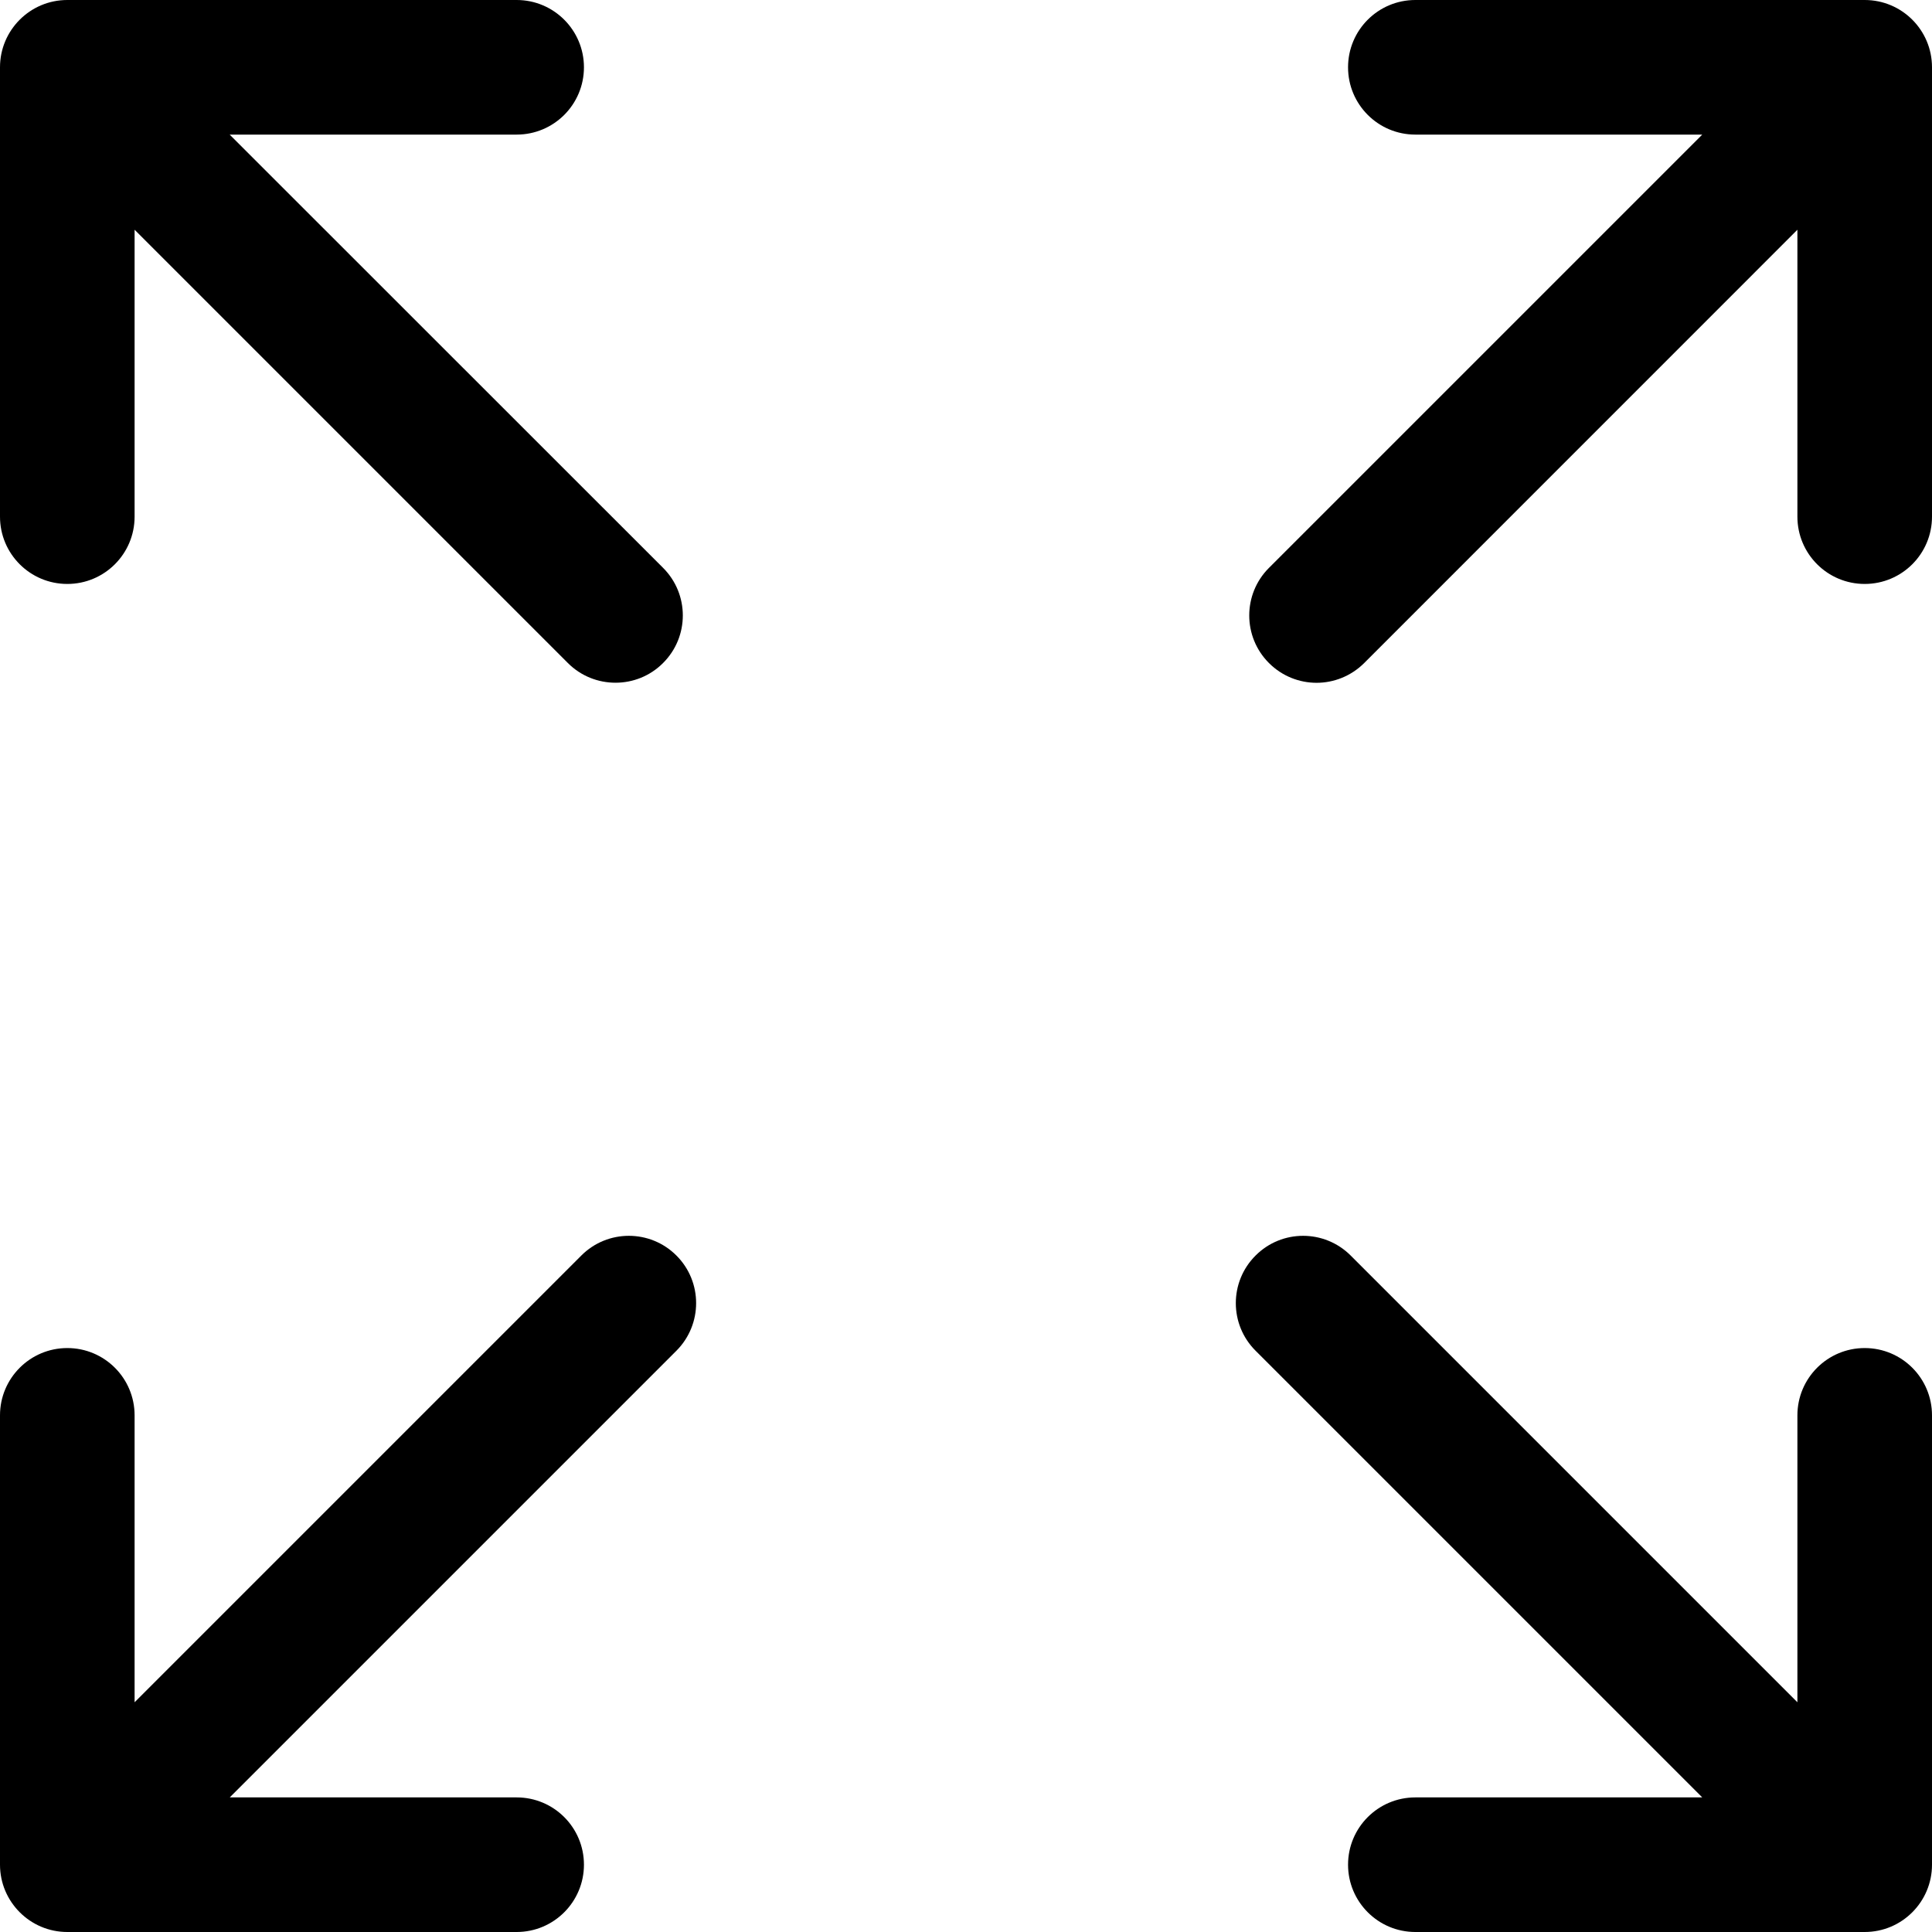 <svg width="24" height="24" viewBox="0 0 24 24" fill="none" xmlns="http://www.w3.org/2000/svg">
<g clip-path="url(#clip0)">
<path d="M0.836 7.254C1.298 7.254 1.672 6.88 1.672 6.418V2.854L7.055 8.237C7.218 8.4 7.432 8.481 7.646 8.481C7.86 8.481 8.074 8.4 8.237 8.236C8.564 7.91 8.564 7.381 8.237 7.054L2.853 1.672H6.418C6.88 1.672 7.254 1.298 7.254 0.836C7.254 0.375 6.88 0 6.418 0H0.836C0.374 0 0 0.375 0 0.836V6.418C0 6.88 0.374 7.254 0.836 7.254Z" fill="black"/>
<path d="M23.164 16.746C22.702 16.746 22.328 17.12 22.328 17.582V21.146L16.779 15.597C16.452 15.27 15.923 15.27 15.597 15.597C15.27 15.923 15.27 16.453 15.597 16.779L21.146 22.328H17.582C17.12 22.328 16.746 22.702 16.746 23.164C16.746 23.625 17.12 24 17.582 24H23.164C23.626 24 24 23.625 24 23.164V17.582C24 17.12 23.626 16.746 23.164 16.746Z" fill="black"/>
<path d="M7.221 15.597L1.672 21.146V17.582C1.672 17.12 1.298 16.746 0.836 16.746C0.375 16.746 0 17.12 0 17.582V23.164C0 23.625 0.375 24 0.836 24H6.418C6.88 24 7.254 23.625 7.254 23.164C7.254 22.702 6.88 22.328 6.418 22.328H2.854L8.403 16.779C8.729 16.452 8.729 15.923 8.403 15.597C8.077 15.27 7.547 15.27 7.221 15.597Z" fill="black"/>
<path d="M23.164 0H17.582C17.12 0 16.746 0.374 16.746 0.836C16.746 1.298 17.12 1.672 17.582 1.672H21.146L15.763 7.055C15.437 7.381 15.437 7.911 15.764 8.237C15.927 8.4 16.141 8.482 16.355 8.482C16.568 8.482 16.782 8.4 16.946 8.237L22.328 2.854V6.418C22.328 6.88 22.702 7.254 23.164 7.254C23.626 7.254 24 6.88 24 6.418V0.836C24 0.374 23.626 0 23.164 0Z" fill="black"/>
</g>
<defs>
<clipPath id="clip0">
<rect width="24" height="24" fill="white"/>
</clipPath>
</defs>
</svg>
